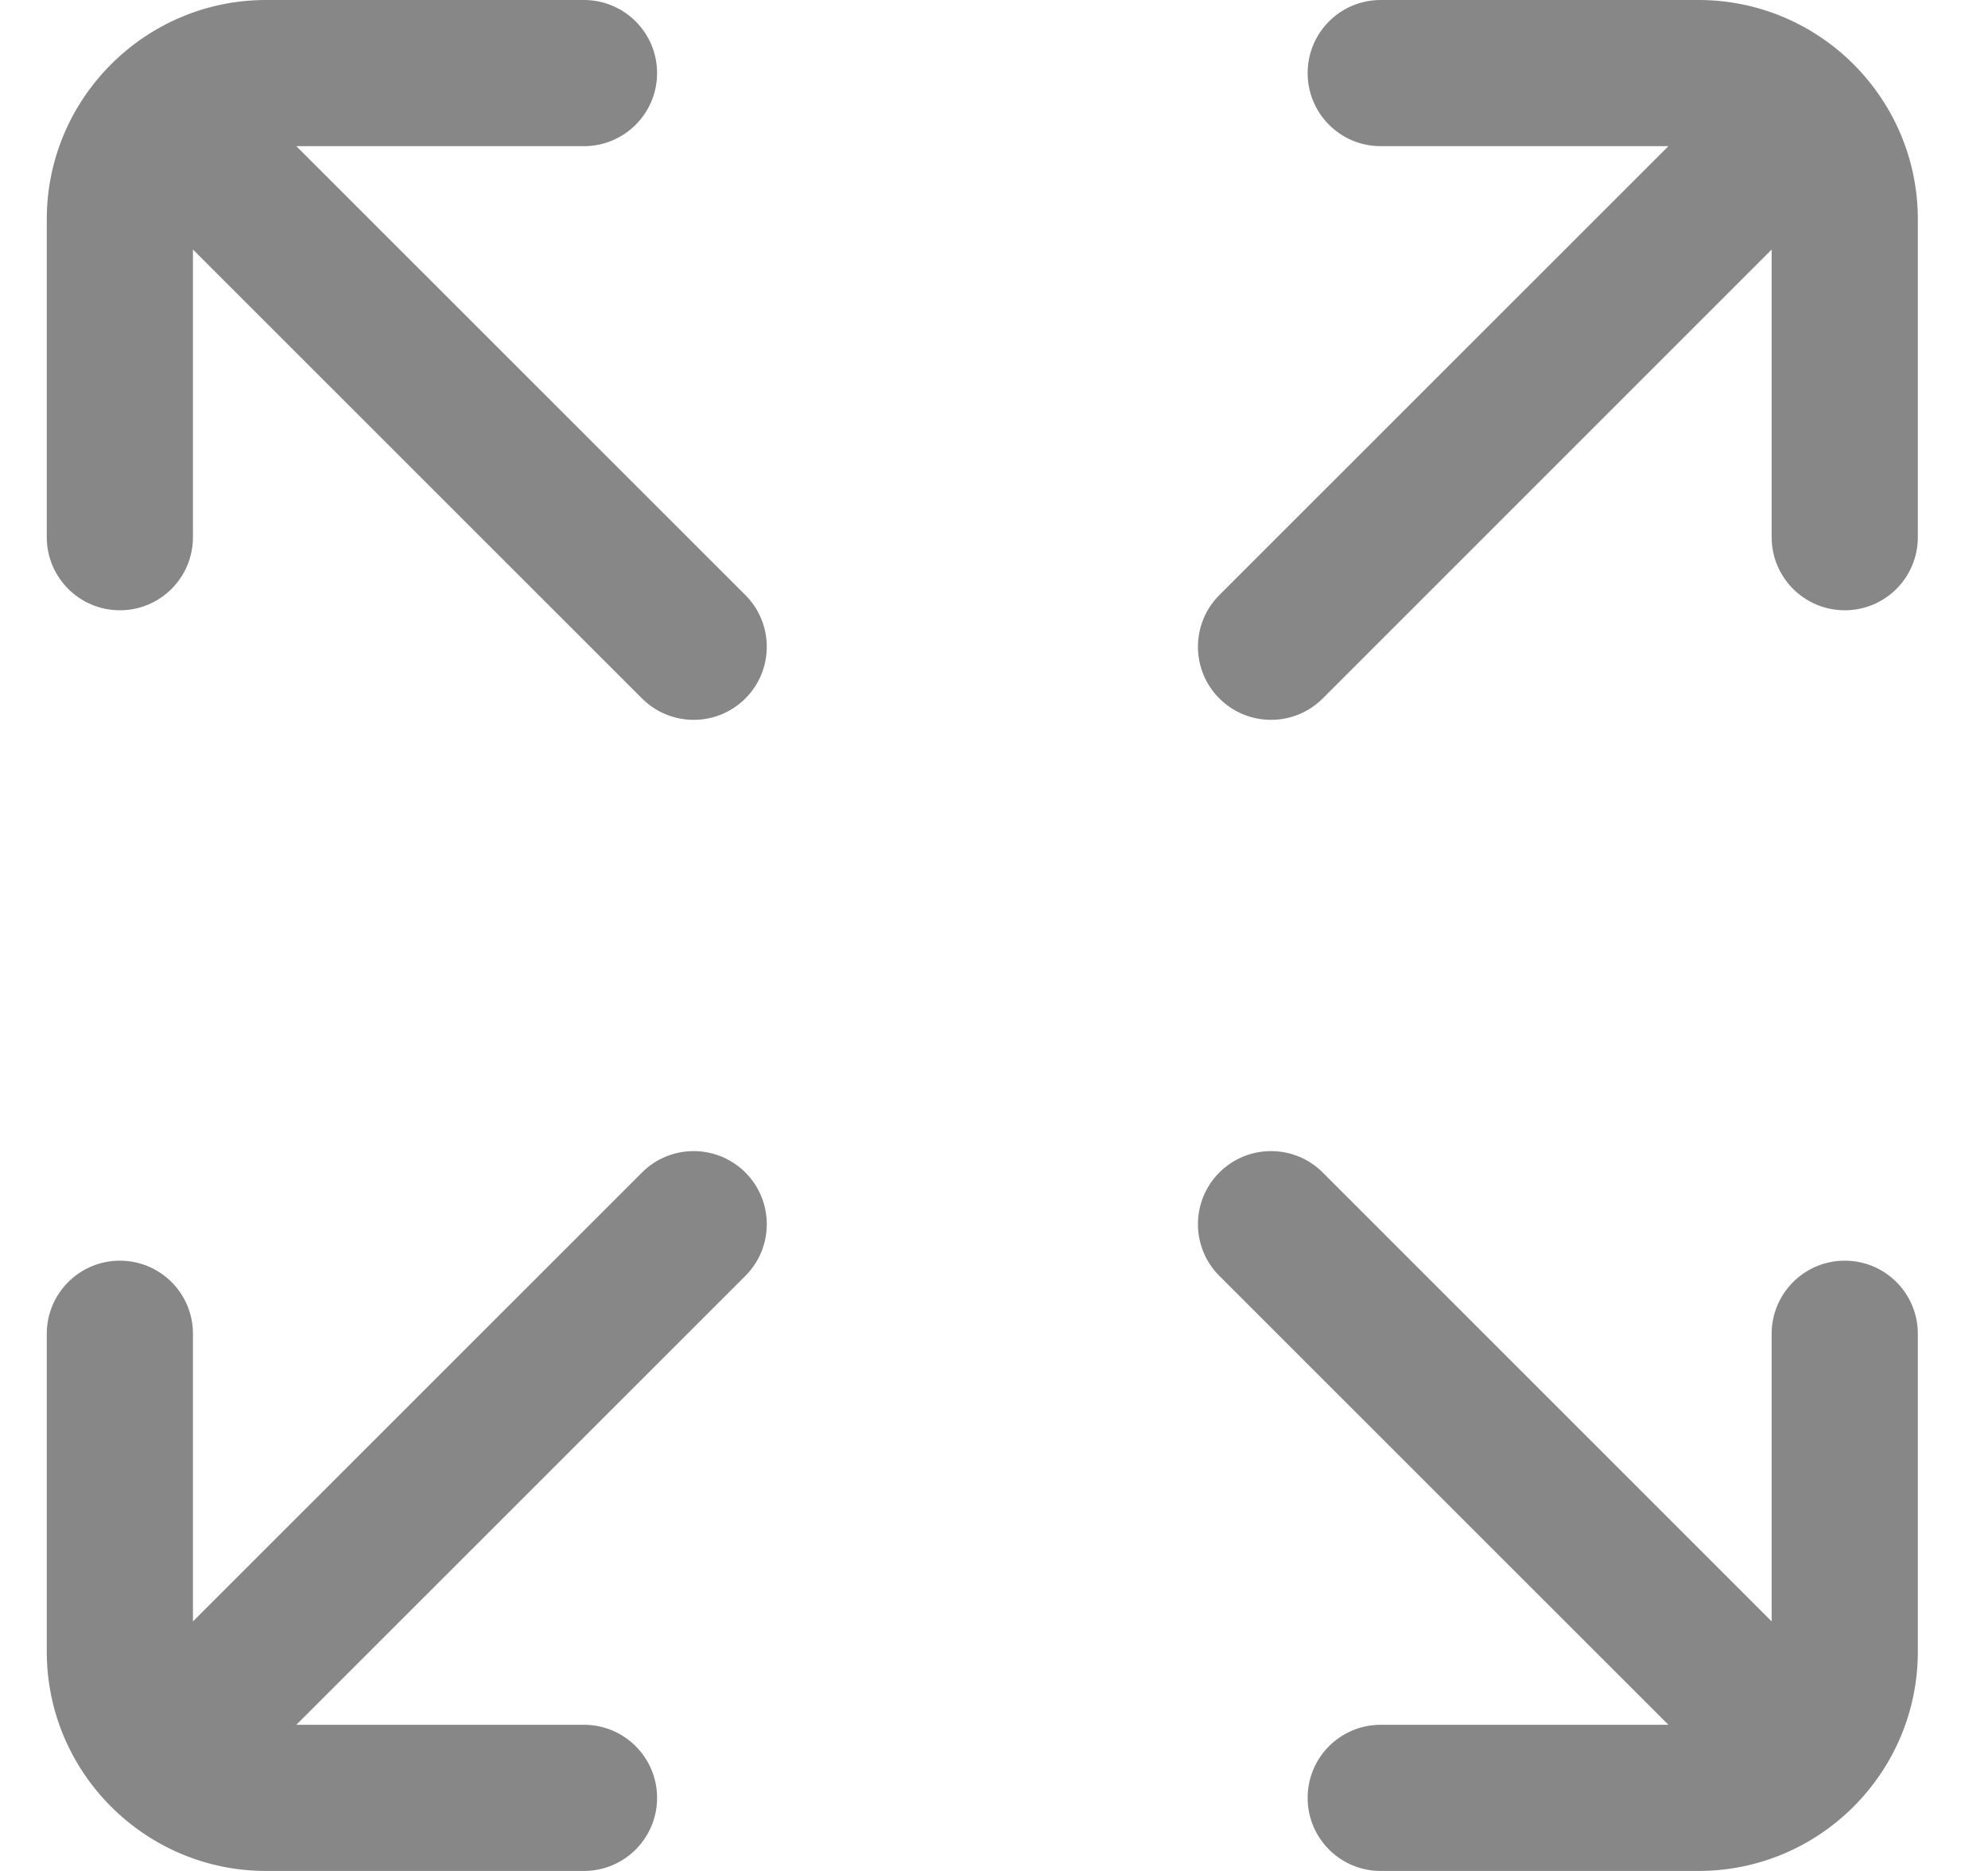 <svg width="17" height="16" viewBox="0 0 17 16" fill="none" xmlns="http://www.w3.org/2000/svg">
<path d="M6.374 5.089L2.534 1.25H4.994C5.339 1.25 5.619 0.97 5.619 0.625C5.619 0.28 5.339 0 4.994 0H2.275C1.242 0 0.4 0.841 0.4 1.875V4.594C0.4 4.939 0.68 5.219 1.025 5.219C1.371 5.219 1.65 4.939 1.65 4.594V2.134L5.49 5.973C5.612 6.095 5.772 6.156 5.932 6.156C6.092 6.156 6.252 6.095 6.374 5.973C6.618 5.729 6.618 5.333 6.374 5.089Z" fill="#878787"/>
<path d="M6.374 10.027C6.129 9.783 5.734 9.783 5.49 10.027L1.65 13.866V11.406C1.65 11.061 1.371 10.781 1.025 10.781C0.68 10.781 0.4 11.061 0.4 11.406V14.125C0.4 15.159 1.242 16 2.275 16H4.994C5.339 16 5.619 15.72 5.619 15.375C5.619 15.03 5.339 14.75 4.994 14.75H2.534L6.374 10.911C6.618 10.667 6.618 10.271 6.374 10.027Z" fill="#878787"/>
<path d="M15.775 10.781C15.43 10.781 15.15 11.061 15.15 11.406V13.866L11.311 10.027C11.067 9.783 10.671 9.783 10.427 10.027C10.183 10.271 10.183 10.667 10.427 10.911L14.267 14.75H11.807C11.461 14.75 11.182 15.03 11.182 15.375C11.182 15.72 11.461 16 11.807 16H14.525C15.559 16 16.4 15.159 16.4 14.125V11.406C16.4 11.061 16.121 10.781 15.775 10.781Z" fill="#878787"/>
<path d="M14.525 0H11.807C11.461 0 11.182 0.28 11.182 0.625C11.182 0.97 11.461 1.25 11.807 1.25H14.267L10.427 5.089C10.183 5.333 10.183 5.729 10.427 5.973C10.549 6.095 10.709 6.156 10.869 6.156C11.029 6.156 11.189 6.095 11.311 5.973L15.15 2.134V4.594C15.15 4.939 15.43 5.219 15.775 5.219C16.121 5.219 16.4 4.939 16.4 4.594V1.875C16.4 0.841 15.559 0 14.525 0Z" fill="#878787"/>
</svg>
